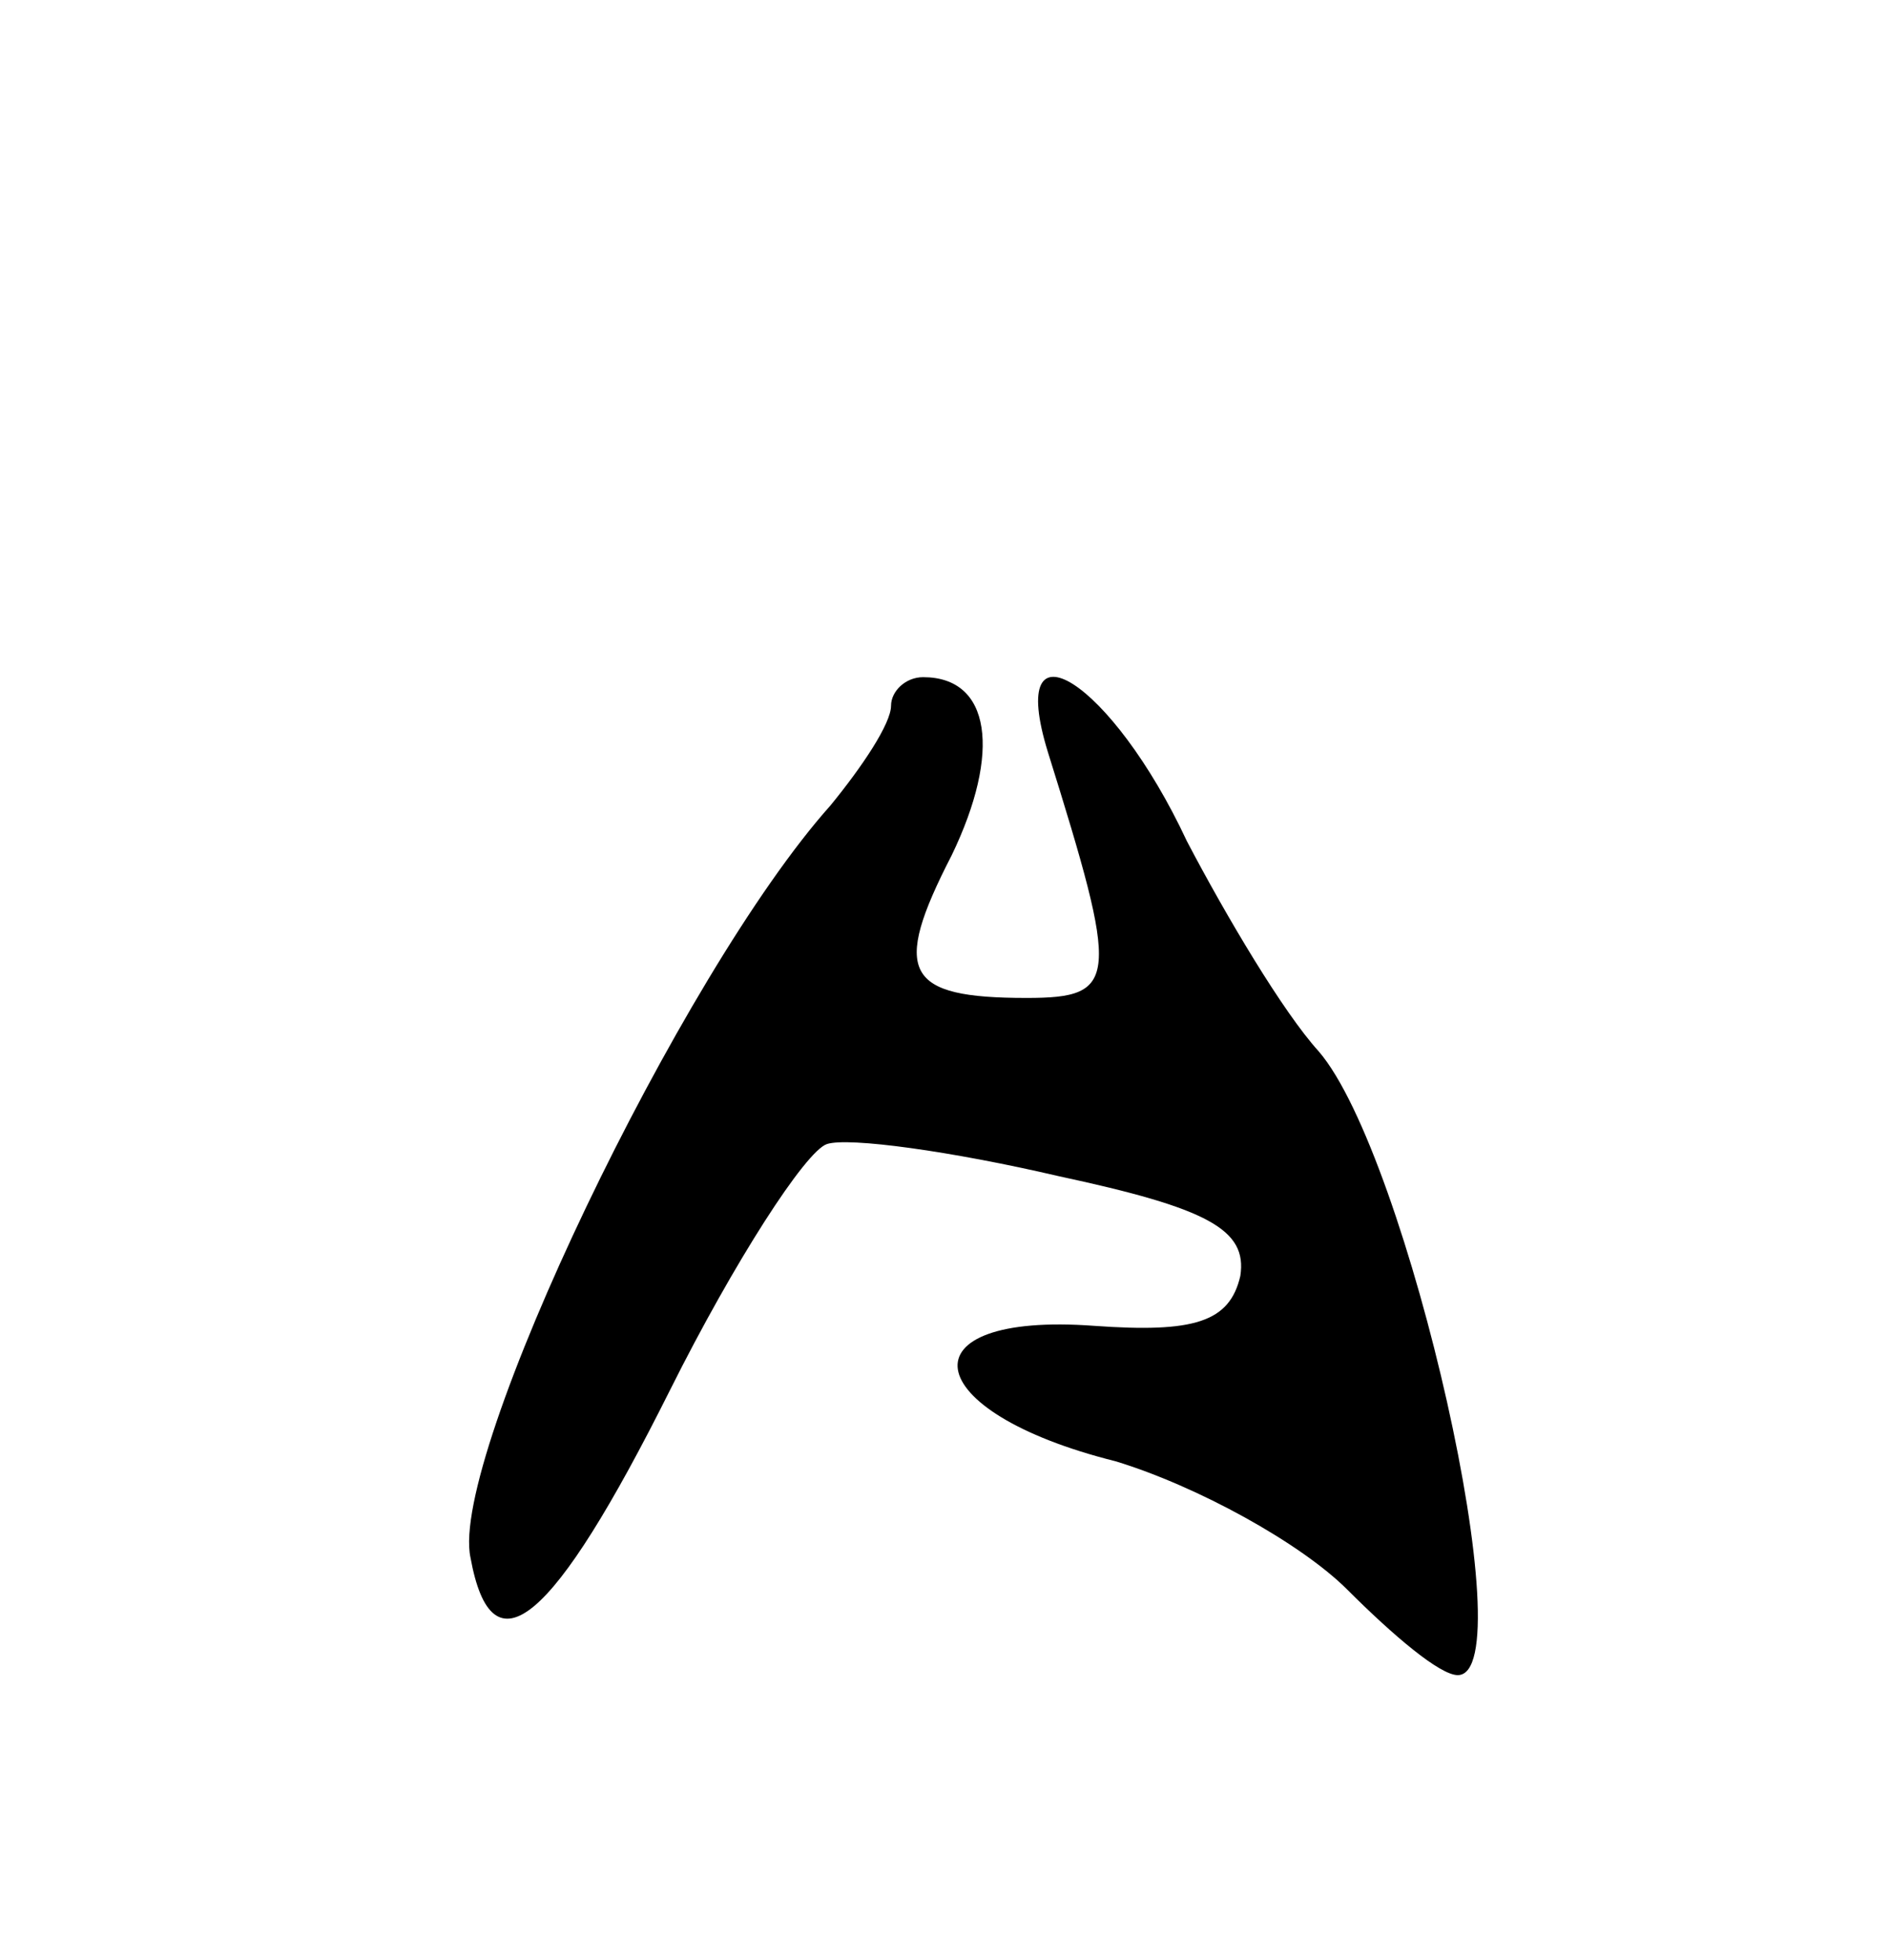 <svg version="1.0" xmlns="http://www.w3.org/2000/svg"
 width="53pt" height="55pt" viewBox="0 0 53 55"
 preserveAspectRatio="xMidYMid meet">
<g transform="translate(0,55) scale(0.1,-0.1)"
fill="#000000" stroke="none">
<path d="M250 352 c0 -5 -8 -17 -17 -28 -42 -47 -107 -183 -101 -211 6 -33 23
-19 56 47 18 36 38 67 44 69 6 2 35 -2 65 -9 42 -9 53 -15 51 -28 -3 -13 -13
-16 -41 -14 -54 4 -50 -24 6 -38 23 -7 52 -23 65 -36 13 -13 26 -24 31 -24 19
0 -14 146 -39 175 -10 11 -26 38 -37 59 -21 45 -51 64 -39 25 20 -64 20 -69
-6 -69 -34 0 -38 7 -21 40 14 29 11 50 -8 50 -5 0 -9 -4 -9 -8z"/>
</g>
</svg>
